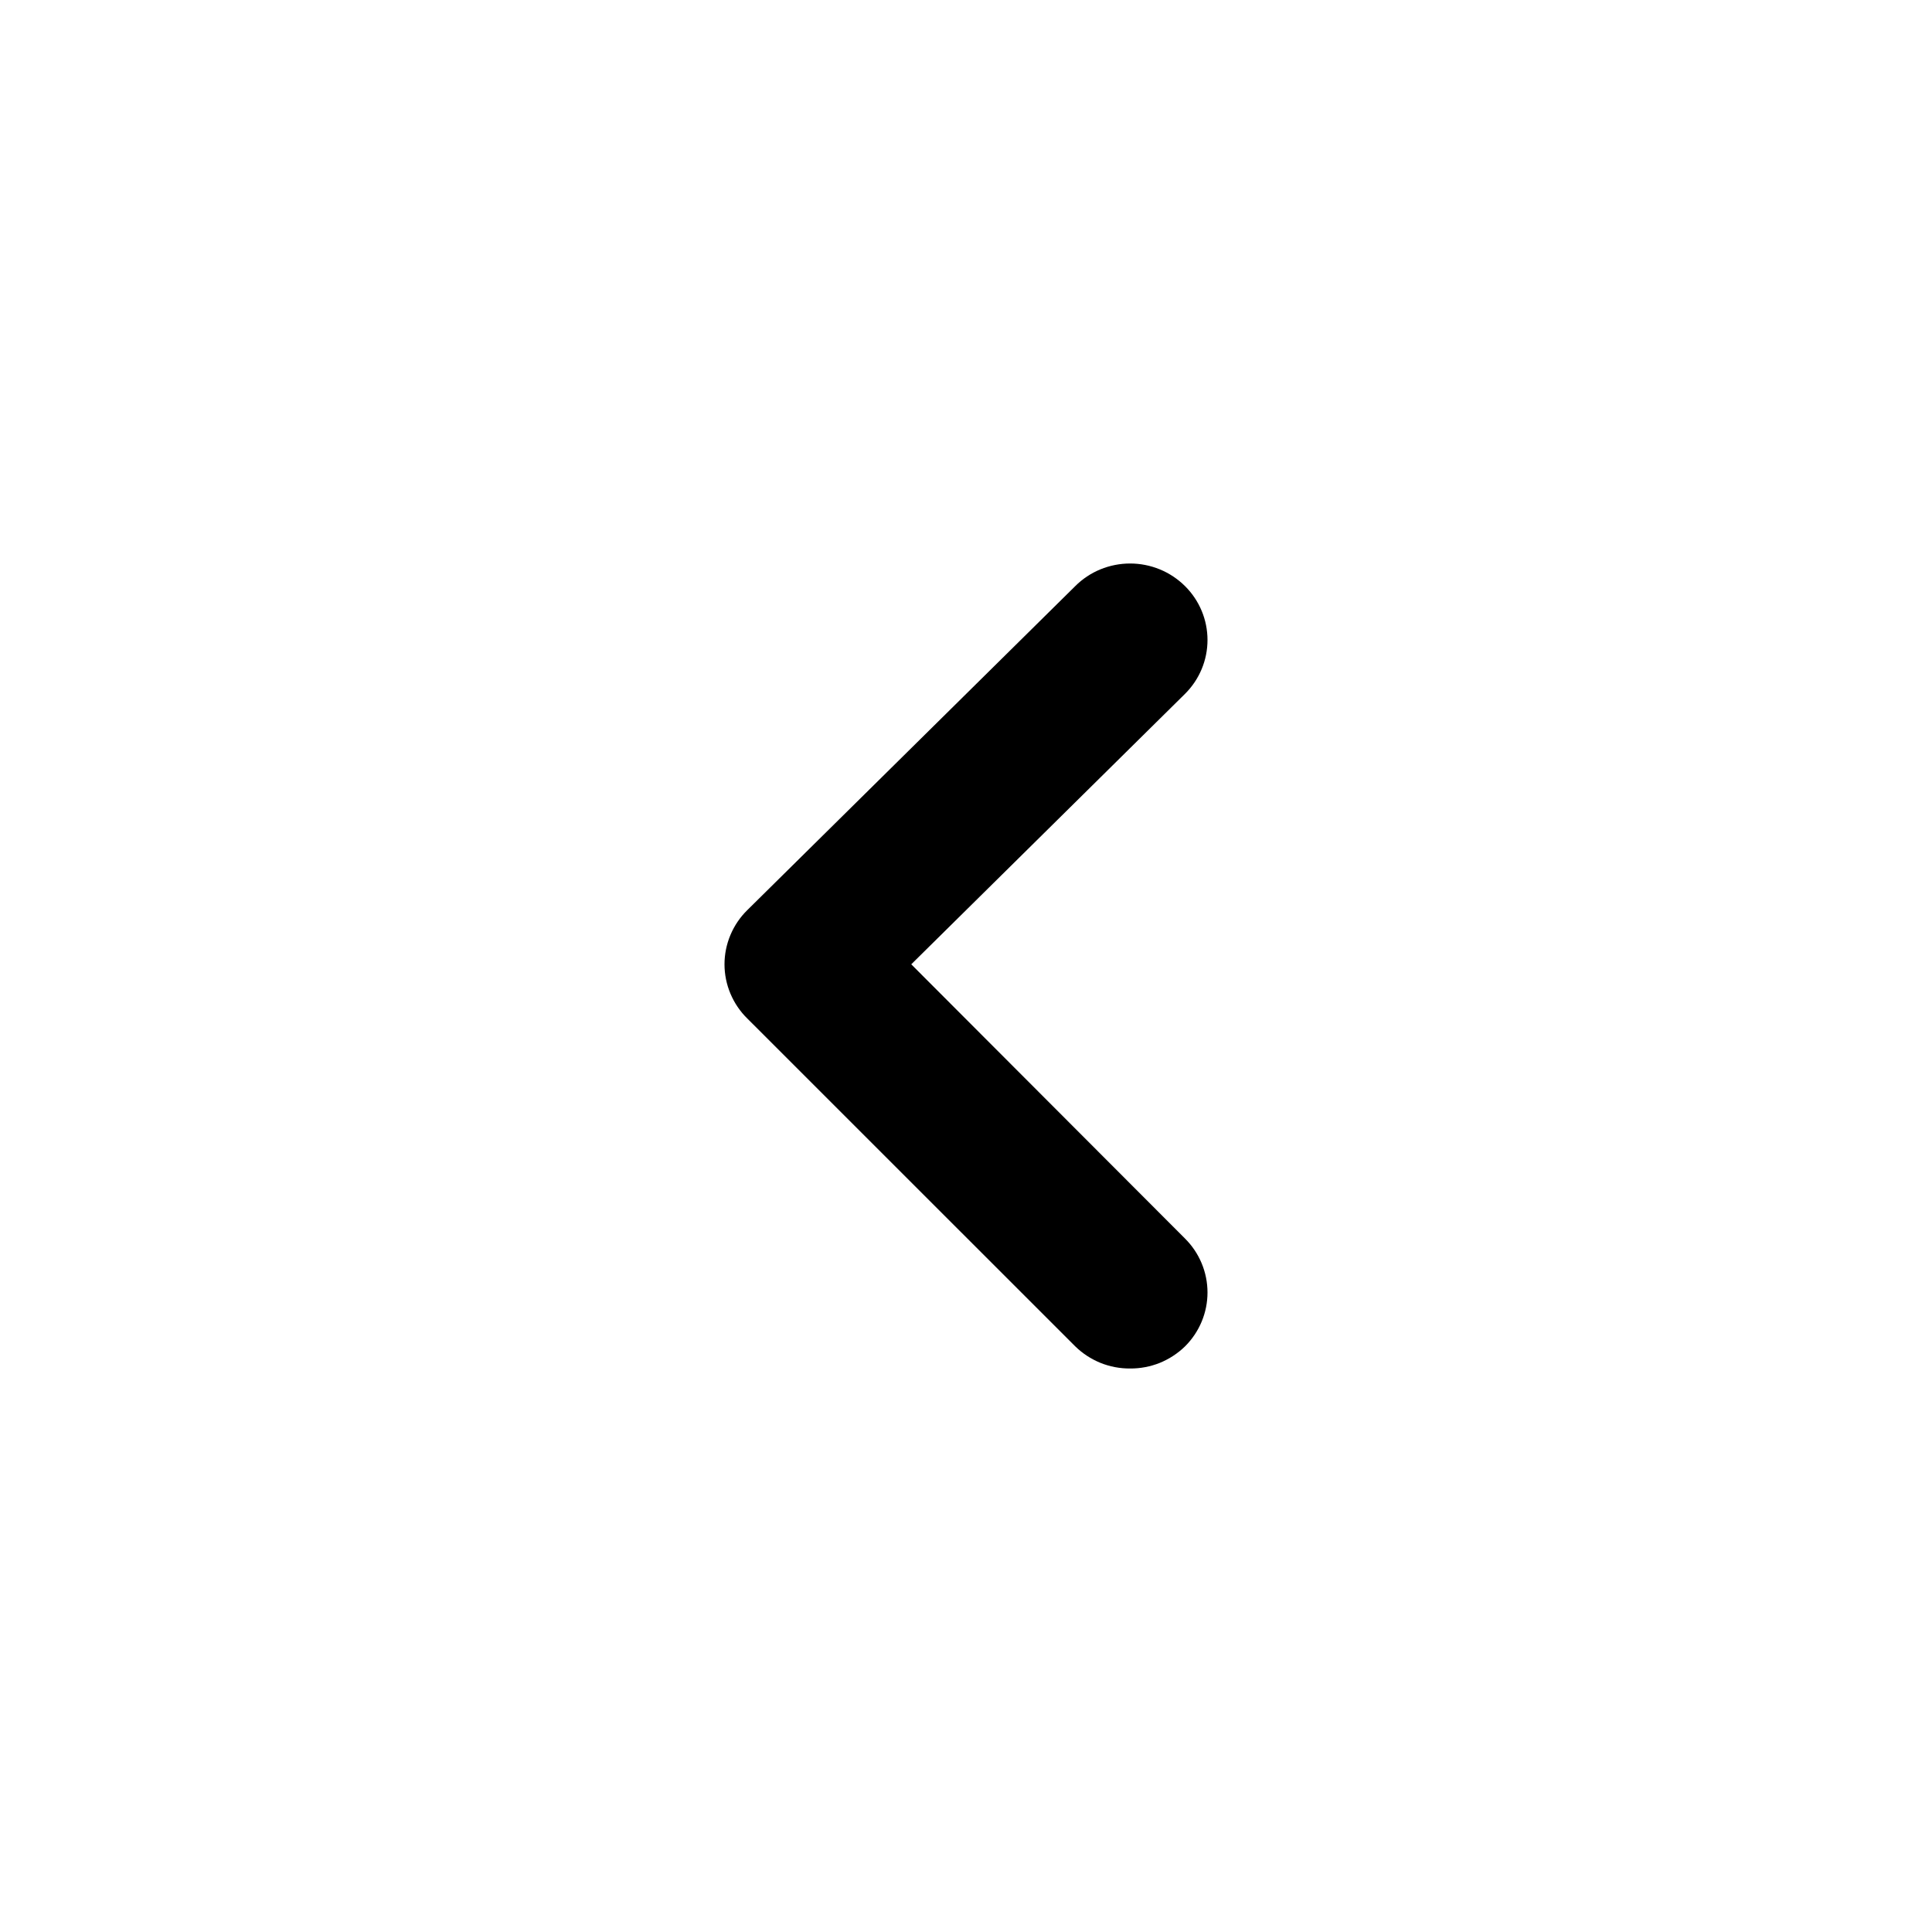 <svg width="24" height="24" viewBox="0 0 24 24" fill="none" xmlns="http://www.w3.org/2000/svg">
    <path d="M11.32 11.979L14.721 8.619C14.9 8.441 15 8.201 15 7.95C15 7.699 14.9 7.459 14.721 7.281C14.631 7.192 14.525 7.121 14.408 7.073C14.291 7.025 14.165 7 14.039 7C13.912 7 13.786 7.025 13.669 7.073C13.552 7.121 13.446 7.192 13.357 7.281L9.284 11.305C9.194 11.393 9.123 11.498 9.074 11.614C9.025 11.73 9 11.854 9 11.979C9 12.104 9.025 12.228 9.074 12.344C9.123 12.46 9.194 12.565 9.284 12.653L13.357 16.725C13.447 16.813 13.553 16.882 13.67 16.93C13.787 16.977 13.912 17.001 14.039 17C14.165 17.001 14.29 16.977 14.408 16.93C14.524 16.882 14.631 16.813 14.721 16.725C14.9 16.547 15 16.306 15 16.056C15 15.805 14.9 15.564 14.721 15.386L11.32 11.979Z"
          fill="currentColor"/>
</svg>
